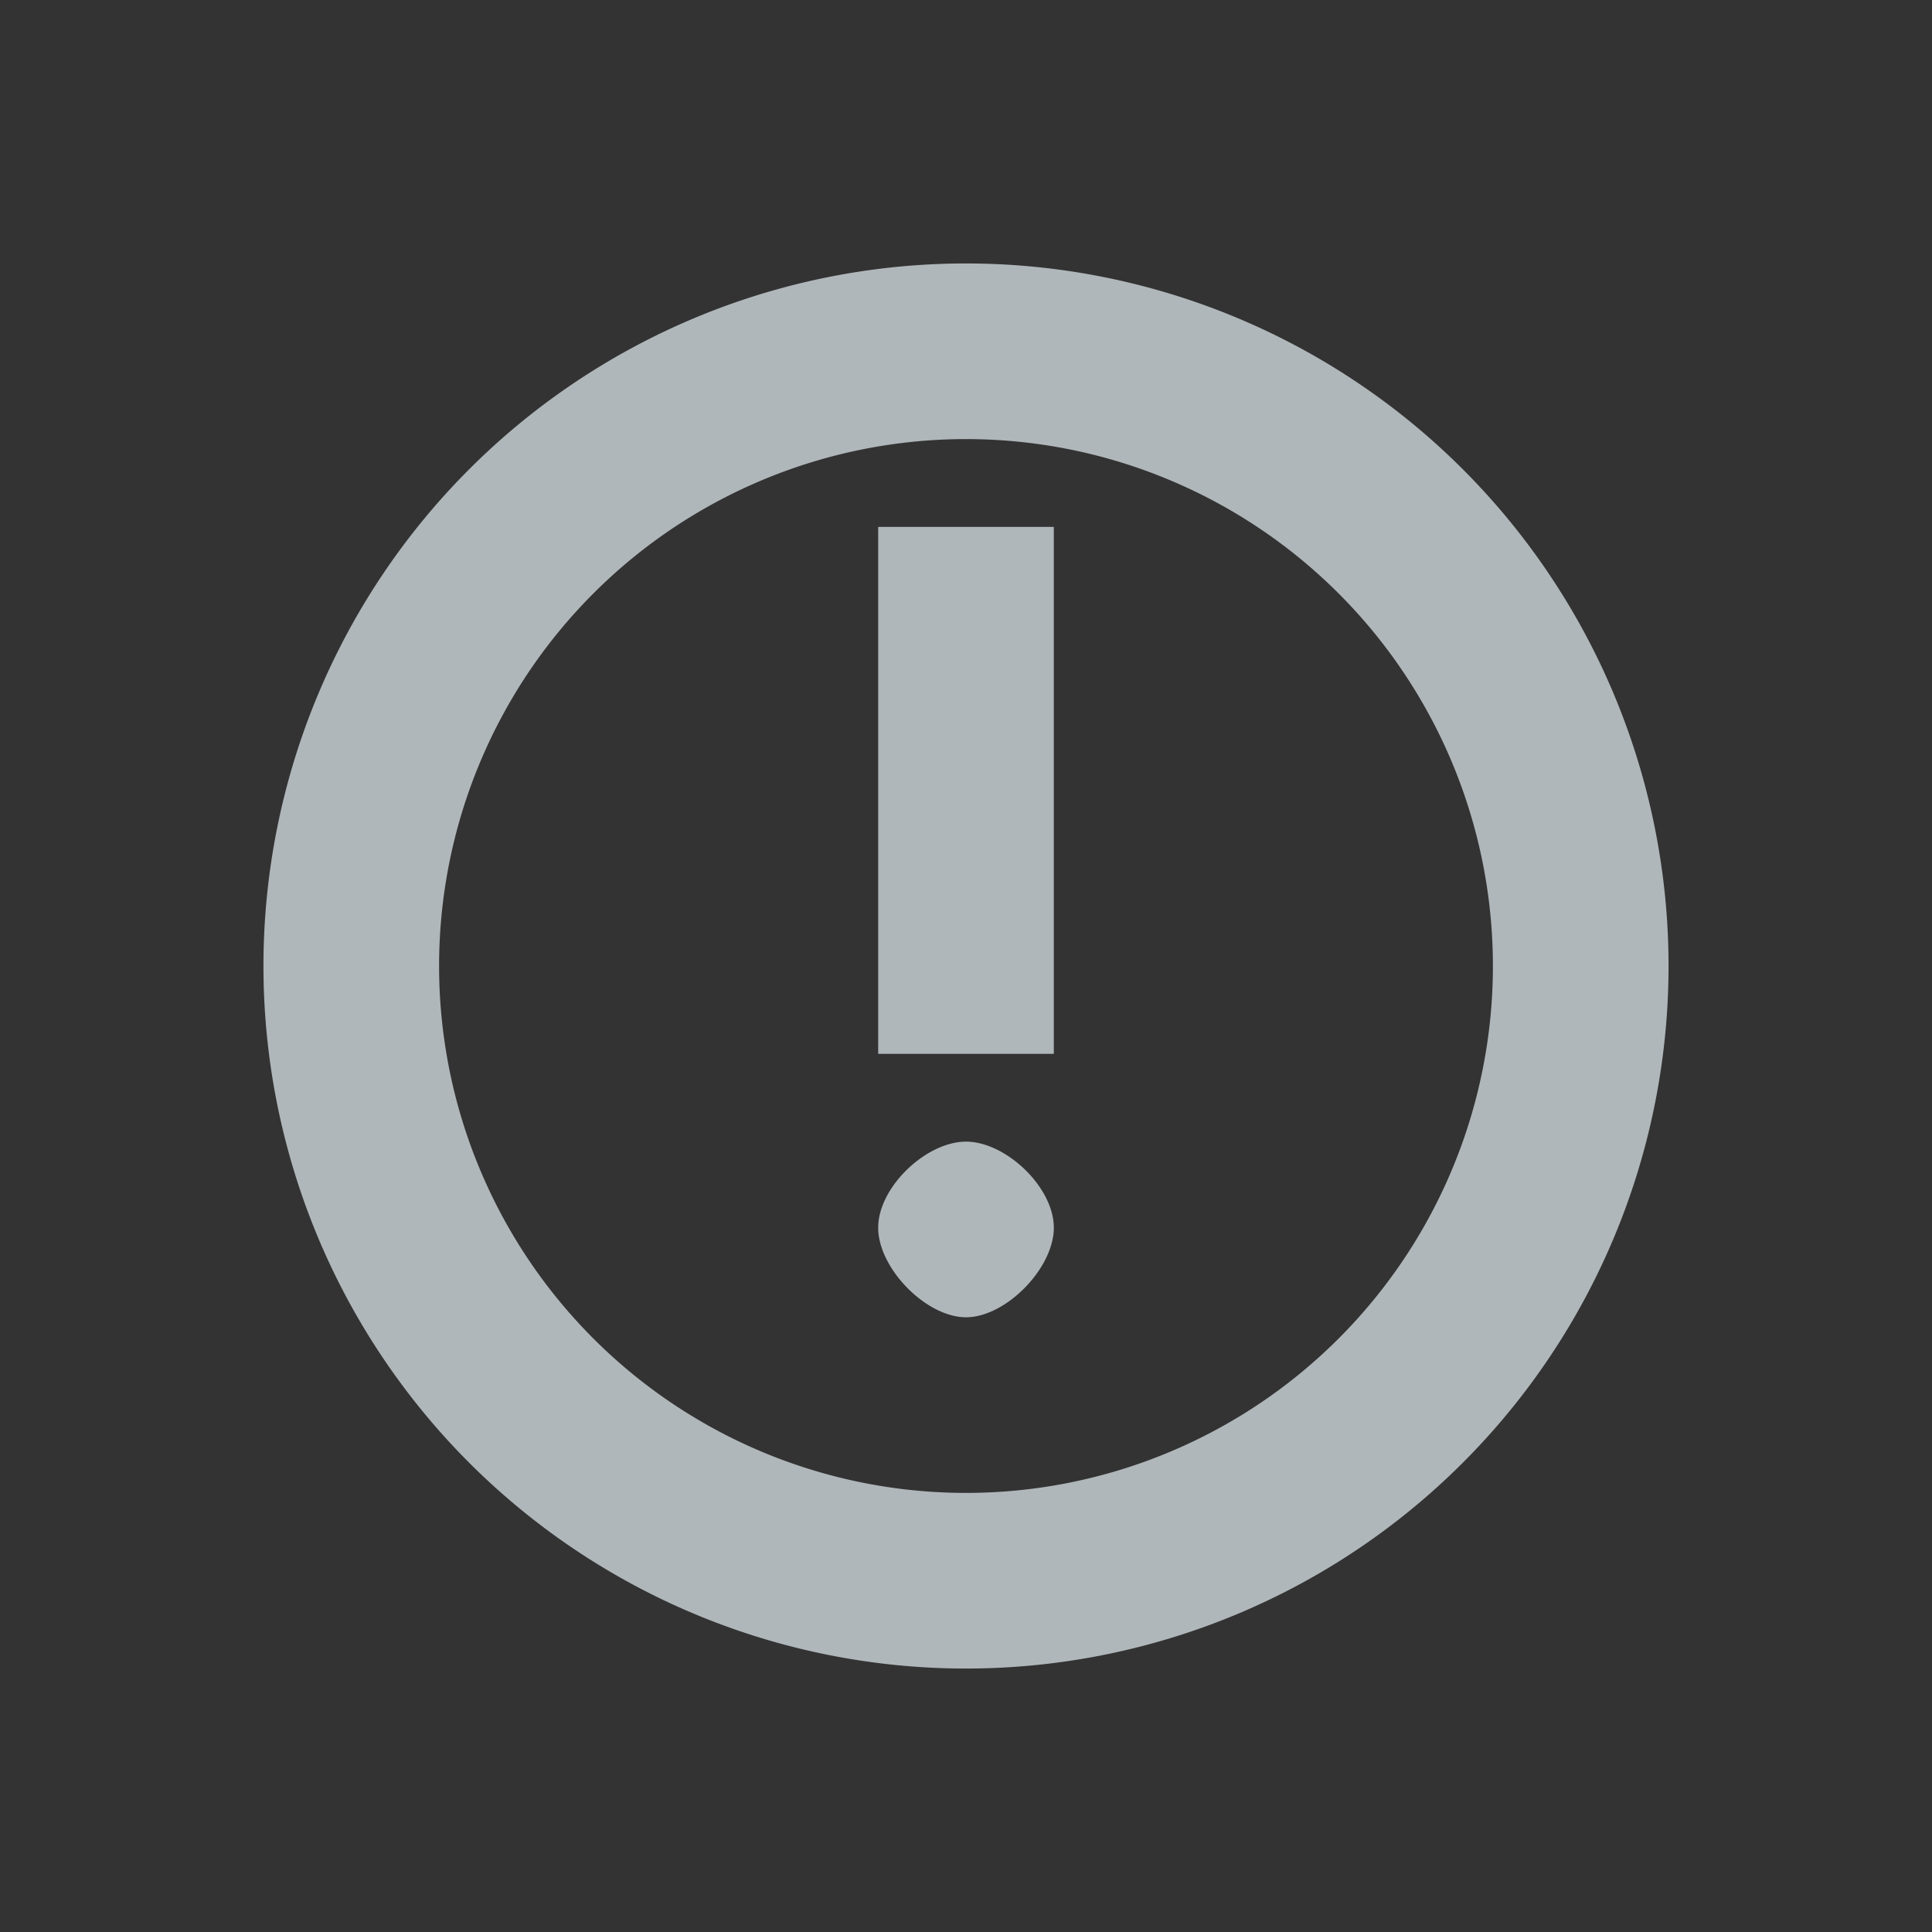 <?xml version="1.0" encoding="UTF-8" standalone="no"?>
<svg
   xmlns:dc="http://purl.org/dc/elements/1.1/"
   xmlns:cc="http://creativecommons.org/ns#"
   xmlns:rdf="http://www.w3.org/1999/02/22-rdf-syntax-ns#"
   xmlns:svg="http://www.w3.org/2000/svg"
   xmlns="http://www.w3.org/2000/svg"
   xmlns:xlink="http://www.w3.org/1999/xlink"
   xmlns:sodipodi="http://sodipodi.sourceforge.net/DTD/sodipodi-0.dtd"
   xmlns:inkscape="http://www.inkscape.org/namespaces/inkscape"
   id="svg"
   width="100%"
   height="100%"
   version="1.1"
   viewBox="0 0 22 22"
   sodipodi:docname="notification.svg"
   inkscape:version="0.92.3 (unknown)">
  <rect x="0" y="0" width="22" height="22" fill="#333333" stroke="none"/>
  <sodipodi:namedview
     pagecolor="#ffffff"
     bordercolor="#666666"
     borderopacity="1"
     objecttolerance="10"
     gridtolerance="10"
     guidetolerance="10"
     inkscape:pageopacity="0"
     inkscape:pageshadow="2"
     inkscape:window-width="1280"
     inkscape:window-height="982"
     id="namedview47"
     showgrid="false"
     inkscape:zoom="2.6818182"
     inkscape:cx="-46.796614"
     inkscape:cy="-40.640074"
     inkscape:window-x="0"
     inkscape:window-y="0"
     inkscape:window-maximized="1"
     inkscape:current-layer="svg" />
  <defs
     id="defs6">
    <linearGradient
       id="linearGradient5399"
       x1="317.917"
       x2="317.917"
       y1="909.772"
       y2="912.772"
       gradientUnits="userSpaceOnUse"
       xlink:href="#linearGradient4254" />
    <linearGradient
       id="linearGradient4254">
      <stop
         id="stop4256"
         offset="0"
         style="stop-color:#888888" />
      <stop
         id="stop4258"
         offset="1"
         style="stop-color:#232323" />
    </linearGradient>
  </defs>
  <g
     id="notification-active">
    <rect
       width="22"
       height="22"
       x="0"
       y="40"
       style="opacity:0;fill-opacity:0.941"
       id="rect8" />
    <path
       d="m 11,43 c -4.418,0 -8,3.582 -8,8 0,4.418 3.582,8 8,8 4.418,0 8,-3.582 8,-8 0,-4.418 -3.582,-8 -8,-8 z"
       style="fill:#006a80;fill-opacity:1"
       id="path10" />
    <path
       d="M 10 47 L 10 53 L 12 53 L 12 47 L 10 47 z M 11 54 C 10.547 54 10 54.518 10 54.98 C 10 55.443 10.547 56 11 56 C 11.453 56 12 55.443 12 54.98 C 12 54.518 11.453 54 11 54 z"
       style="fill:#ffffff;fill-opacity:0.941"
       id="path12" />
  </g>
  <path
     id="expander-bottom"
     d="m -18,23 2,-2 2,2 z"
     style="fill:#e5f8fc;fill-opacity:1" />
  <path
     id="expander-top"
     d="m -18,17 2,2 2,-2 z"
     style="fill:#e5f8fc;fill-opacity:1" />
  <path
     id="expander-right"
     d="m -13,18 -2,2 2,2 z"
     style="fill:#e5f8fc;fill-opacity:1" />
  <path
     id="expander-left"
     d="m -19,18 2,2 -2,2 z"
     style="fill:#e5f8fc;fill-opacity:1" />
  <g
     id="notification-inactive">
    <rect
       width="22"
       height="22"
       x="0"
       y="0"
       style="fill:#cfd8dc;fill-opacity:0"
       id="rect19" />
    <g
       id="g23">
      <path
         d="M 11 3 A 8 8 0 0 0 3 11 A 8 8 0 0 0 11 19 A 8 8 0 0 0 19 11 A 8 8 0 0 0 11 3 z M 11 5 A 6 6 0 0 1 17 11 A 6 6 0 0 1 11 17 A 6 6 0 0 1 5 11 A 6 6 0 0 1 11 5 z M 10 6 L 10 12 L 12 12 L 12 6 L 10 6 z M 11 13 C 10.547 13 10 13.518 10 13.98 C 10 14.443 10.547 15 11 15 C 11.453 15 12 14.443 12 13.98 C 12 13.518 11.453 13 11 13 z"
         style="fill:#cfd8dc;opacity:0.8;fill-opacity:1"
         id="path21" />
    </g>
  </g>
  <g
     id="notification-disabled">
    <rect
       width="22"
       height="22"
       x="0"
       y="-40"
       style="fill-opacity:0.941;opacity:0"
       id="rect26" />
    <path
       d="M 11 -37 A 8 8 0 0 0 3 -29 A 8 8 0 0 0 11 -21 A 8 8 0 0 0 19 -29 A 8 8 0 0 0 11 -37 z M 11 -35 A 6 6 0 0 1 17 -29 A 6 6 0 0 1 11 -23 A 6 6 0 0 1 5 -29 A 6 6 0 0 1 11 -35 z M 10 -34 L 10 -28 L 12 -28 L 12 -34 L 10 -34 z M 11 -27 C 10.547 -27 10 -26.482 10 -26.02 C 10 -25.557 10.547 -25 11 -25 C 11.453 -25 12 -25.557 12 -26.02 C 12 -26.482 11.453 -27 11 -27 z"
       style="opacity:0.8;fill:#cfd8dc"
       id="path28" />
  </g>
  <g
     id="notification-empty">
    <rect
       width="22"
       height="22"
       x="40"
       y="-40"
       style="fill-opacity:0.941;opacity:0"
       id="rect31" />
    <path
       d="m 51,-37 a 8,8 0 0 0 -8,8 8,8 0 0 0 8,8 8,8 0 0 0 8,-8 8,8 0 0 0 -8,-8 z m 0,2 a 6,6 0 0 1 6,6 6,6 0 0 1 -6,6 6,6 0 0 1 -6,-6 6,6 0 0 1 6,-6 z"
       style="fill:#cfd8dc"
       id="path33" />
  </g>
  <g
     id="notification-progress-active">
    <rect
       width="22"
       height="22"
       x="40"
       y="0"
       style="fill-opacity:0.941;opacity:0"
       id="rect36" />
    <path
       d="m 51,3 c -4.418,0 -8,3.582 -8,8 0,4.418 3.582,8 8,8 4.418,0 8,-3.582 8,-8 0,-4.418 -3.582,-8 -8,-8 z"
       style="fill:#006a80;fill-opacity:1"
       id="path38" />
  </g>
  <g
     id="notification-progress-inactive">
    <rect
       width="22"
       height="22"
       x="40"
       y="40"
       style="fill-opacity:0.941;opacity:0"
       id="rect41" />
    <path
       d="m 51,43 c -4.418,0 -8,3.582 -8,8 0,4.418 3.582,8 8,8 4.418,0 8,-3.582 8,-8 0,-4.418 -3.582,-8 -8,-8 z"
       style="opacity:0.3;fill:#f2f2f2"
       id="path43" />
  </g>
</svg>
